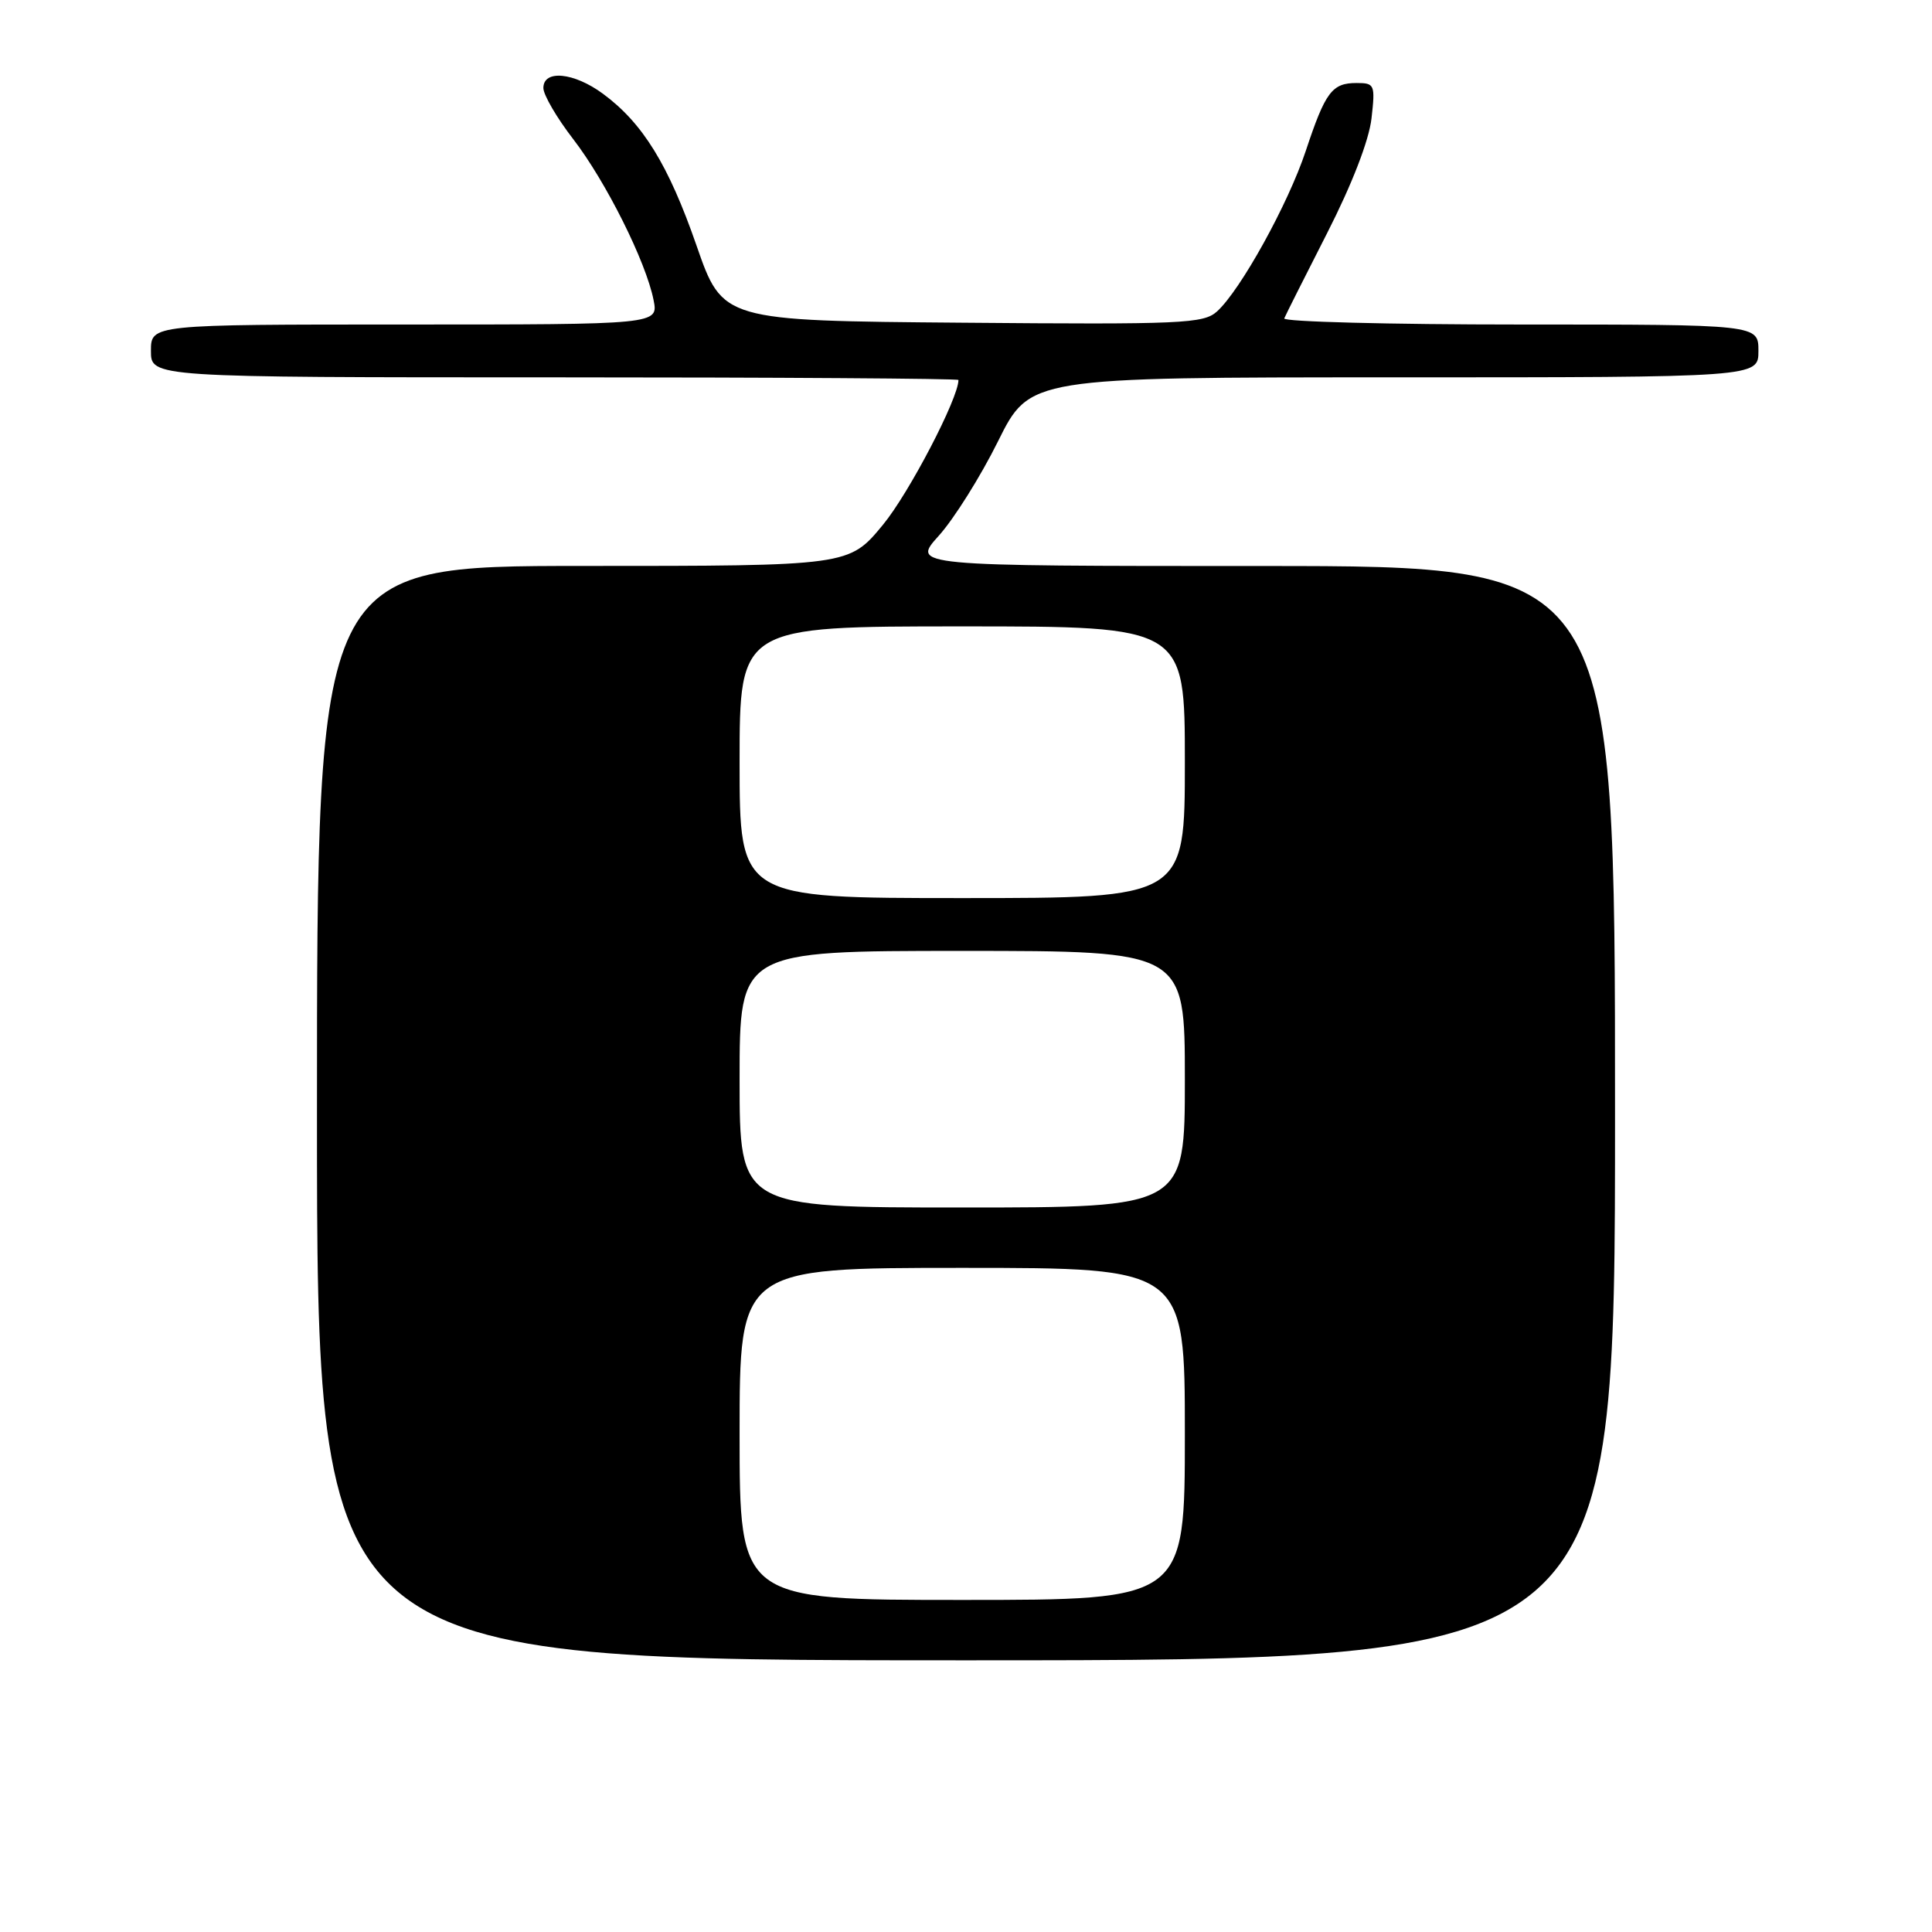 <?xml version="1.0" encoding="UTF-8" standalone="no"?>
<!DOCTYPE svg PUBLIC "-//W3C//DTD SVG 1.1//EN" "http://www.w3.org/Graphics/SVG/1.1/DTD/svg11.dtd" >
<svg xmlns="http://www.w3.org/2000/svg" xmlns:xlink="http://www.w3.org/1999/xlink" version="1.1" viewBox="0 0 256 256">
 <g >
 <path fill="currentColor"
d=" M 214.00 147.50 C 214.00 75.00 214.00 75.00 167.38 75.00 C 120.77 75.00 120.77 75.00 124.40 70.98 C 126.40 68.76 129.93 63.14 132.24 58.48 C 136.45 50.00 136.45 50.00 184.72 50.00 C 233.00 50.00 233.00 50.00 233.00 46.50 C 233.00 43.00 233.00 43.00 201.42 43.00 C 184.05 43.00 169.98 42.63 170.17 42.19 C 170.35 41.74 172.91 36.66 175.85 30.89 C 179.15 24.42 181.40 18.60 181.73 15.70 C 182.24 11.21 182.15 11.00 179.75 11.00 C 176.50 11.00 175.62 12.17 173.02 20.00 C 170.68 27.05 164.38 38.44 161.26 41.27 C 159.47 42.88 156.70 43.01 127.53 42.76 C 95.75 42.50 95.75 42.50 92.28 32.50 C 88.57 21.83 85.17 16.31 79.89 12.42 C 76.05 9.59 72.00 9.19 72.00 11.66 C 72.00 12.57 73.78 15.62 75.95 18.43 C 80.28 24.05 85.59 34.66 86.60 39.75 C 87.25 43.00 87.25 43.00 53.62 43.00 C 20.00 43.00 20.00 43.00 20.00 46.50 C 20.00 50.00 20.00 50.00 73.50 50.00 C 102.92 50.00 127.00 50.16 127.00 50.35 C 127.00 52.78 120.46 65.33 117.00 69.53 C 112.50 74.99 112.50 74.99 77.25 74.99 C 42.00 75.00 42.00 75.00 42.00 147.50 C 42.00 220.00 42.00 220.00 128.00 220.00 C 214.00 220.00 214.00 220.00 214.00 147.50 Z  M 98.00 190.00 C 98.00 168.00 98.00 168.00 127.50 168.00 C 157.00 168.00 157.00 168.00 157.00 190.00 C 157.00 212.00 157.00 212.00 127.50 212.00 C 98.00 212.00 98.00 212.00 98.00 190.00 Z  M 98.00 143.00 C 98.00 126.00 98.00 126.00 127.50 126.00 C 157.00 126.00 157.00 126.00 157.00 143.00 C 157.00 160.00 157.00 160.00 127.50 160.00 C 98.00 160.00 98.00 160.00 98.00 143.00 Z  M 98.00 101.00 C 98.00 83.00 98.00 83.00 127.50 83.00 C 157.00 83.00 157.00 83.00 157.00 101.00 C 157.00 119.00 157.00 119.00 127.50 119.00 C 98.00 119.00 98.00 119.00 98.00 101.00 Z "/>
</g>
</svg>